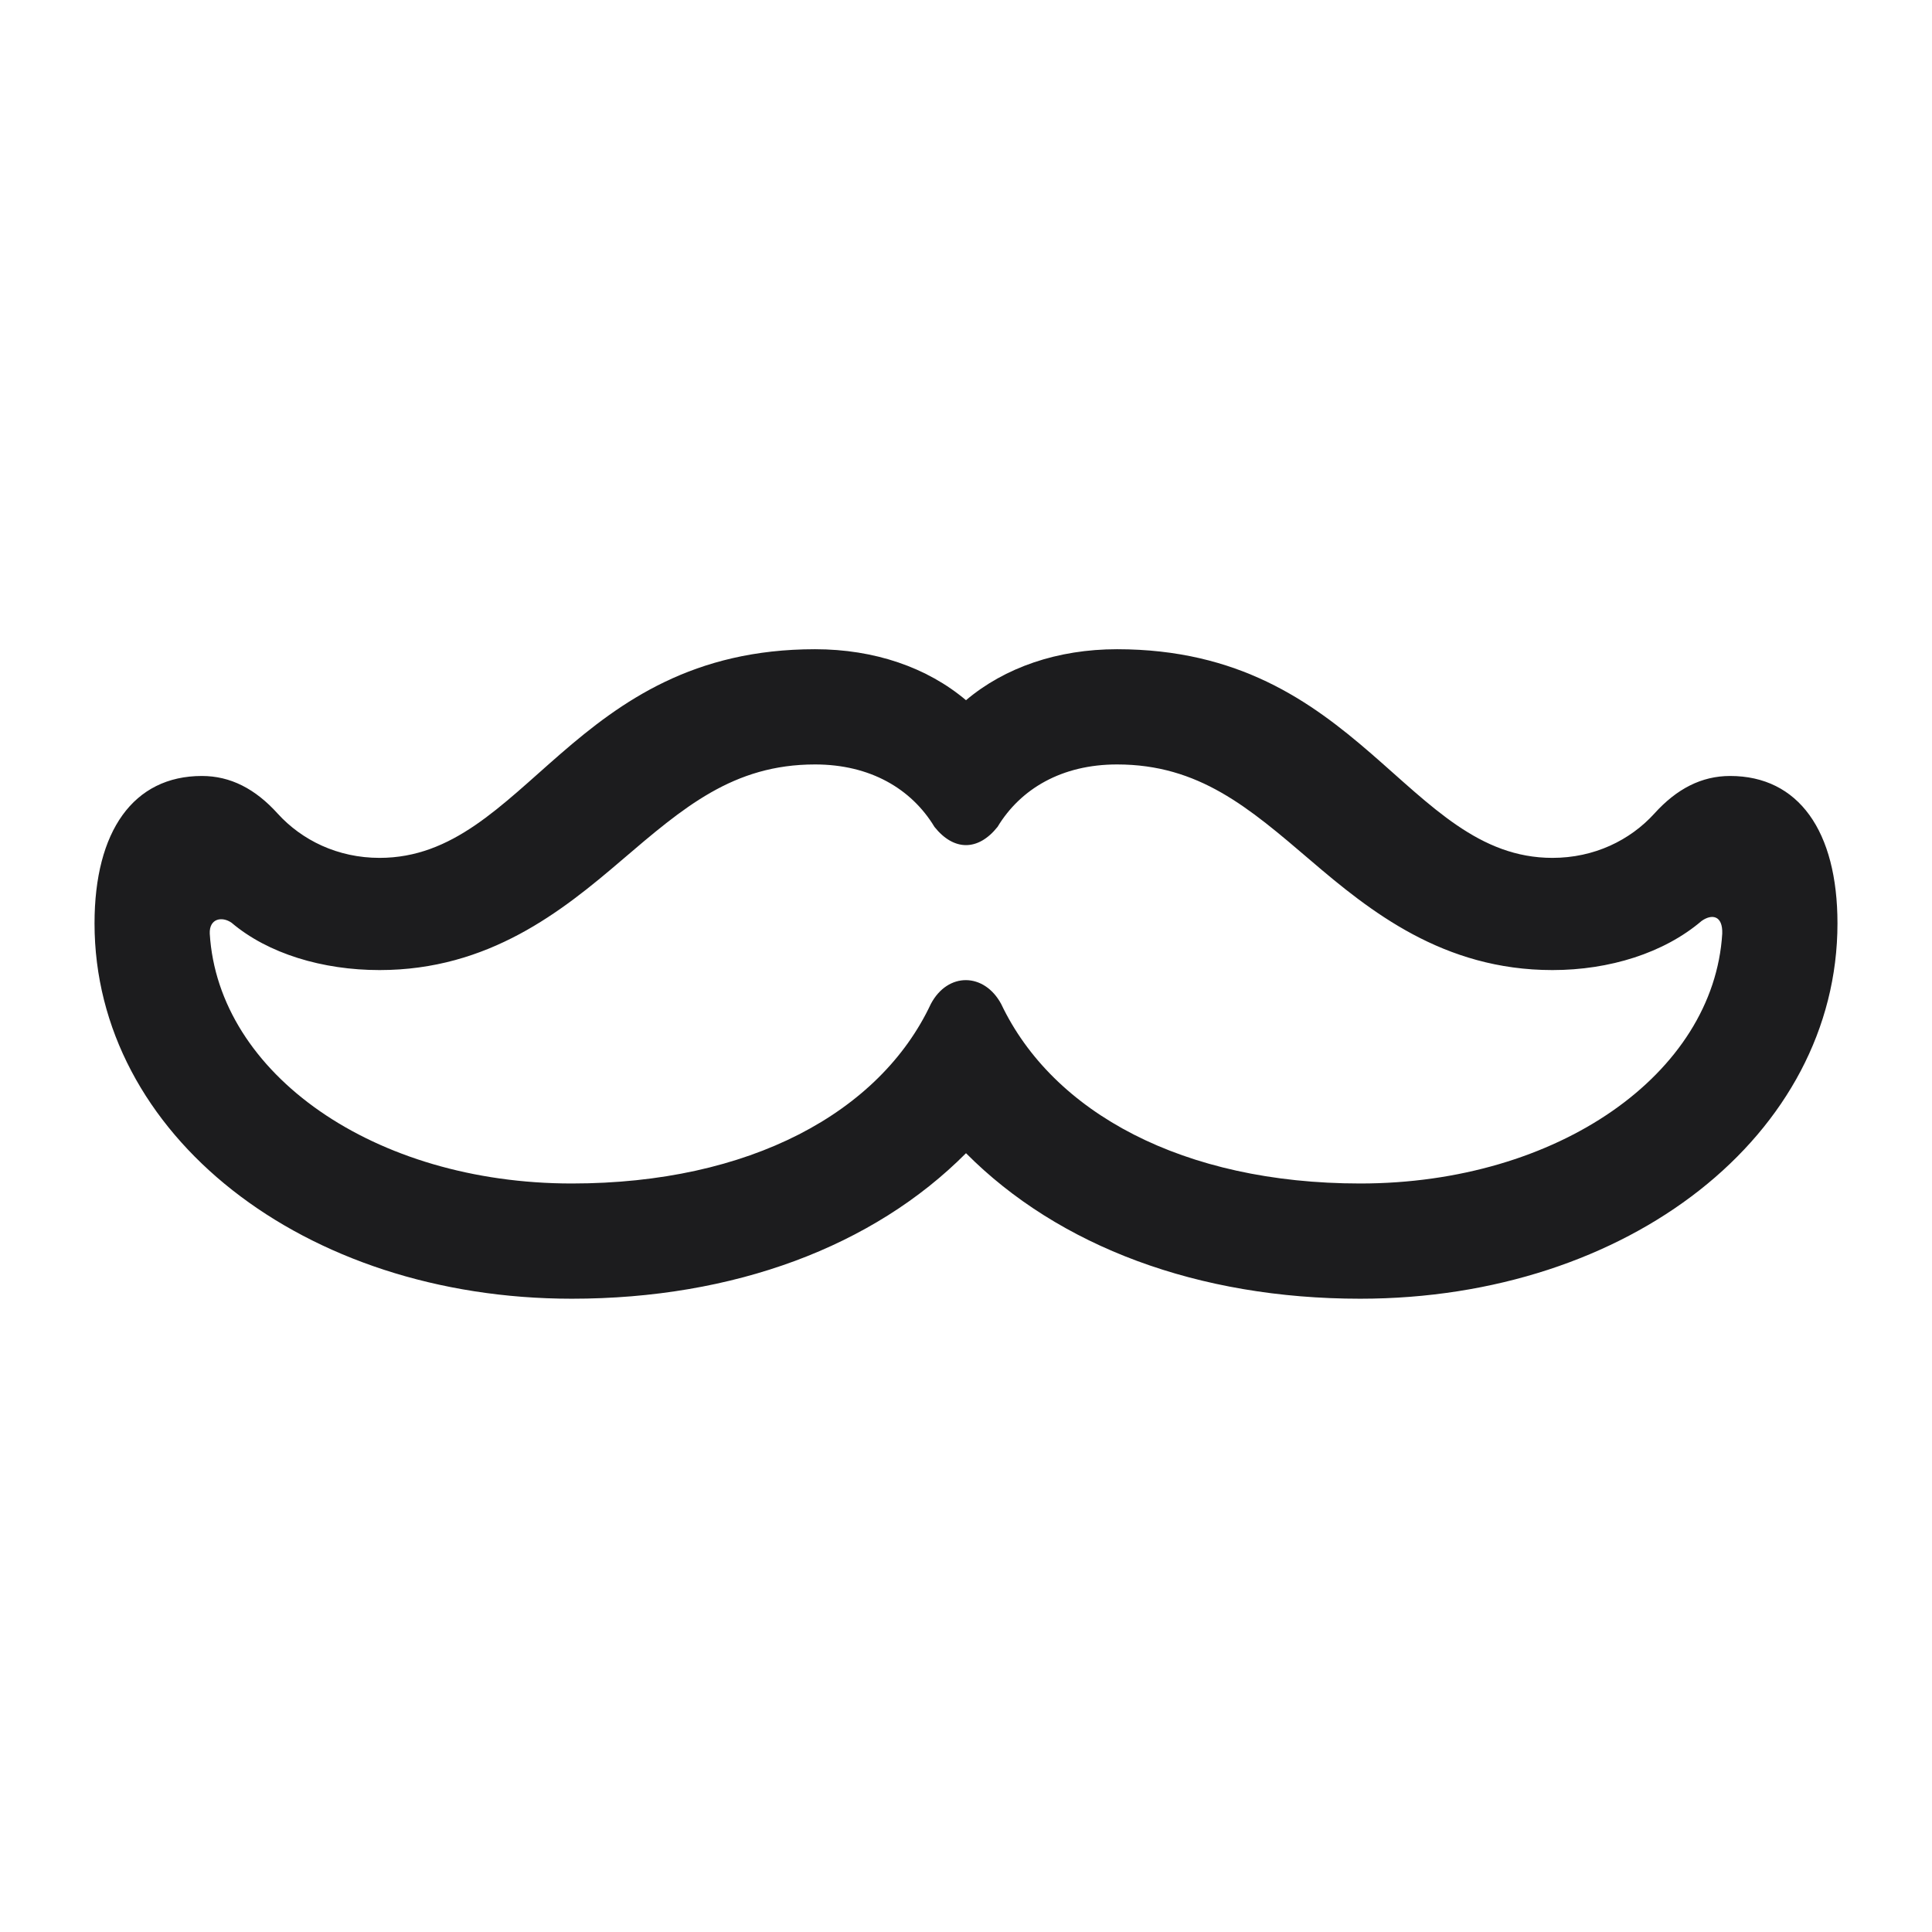 <svg width="28" height="28" viewBox="0 0 28 28" fill="none" xmlns="http://www.w3.org/2000/svg">
<path d="M8.287 18.822C10.634 18.822 12.655 18.066 14 16.713C15.345 18.066 17.366 18.822 19.713 18.822C23.606 18.822 26.63 16.44 26.63 13.382C26.63 12.046 26.067 11.246 25.074 11.246C24.661 11.246 24.301 11.431 23.976 11.791C23.624 12.178 23.105 12.433 22.499 12.433C20.381 12.433 19.713 9.409 16.189 9.409C15.327 9.409 14.562 9.673 14 10.148C13.438 9.673 12.673 9.409 11.812 9.409C8.287 9.409 7.619 12.433 5.501 12.433C4.895 12.433 4.376 12.178 4.024 11.791C3.699 11.431 3.339 11.246 2.926 11.246C1.933 11.246 1.37 12.046 1.37 13.382C1.37 16.44 4.394 18.822 8.287 18.822ZM8.287 17.152C5.422 17.152 3.163 15.562 3.04 13.531C3.031 13.312 3.216 13.276 3.356 13.373C3.884 13.821 4.675 14.059 5.501 14.059C7.083 14.059 8.146 13.206 9.008 12.468C9.904 11.703 10.625 11.079 11.812 11.079C12.611 11.079 13.209 11.431 13.543 11.984C13.824 12.336 14.176 12.336 14.457 11.984C14.791 11.431 15.389 11.079 16.189 11.079C17.375 11.079 18.096 11.703 18.992 12.468C19.854 13.206 20.917 14.059 22.499 14.059C23.325 14.059 24.116 13.812 24.661 13.347C24.811 13.241 24.969 13.268 24.96 13.531C24.837 15.562 22.578 17.152 19.713 17.152C17.146 17.152 15.257 16.124 14.51 14.551C14.264 14.094 13.736 14.085 13.49 14.551C12.752 16.124 10.862 17.152 8.287 17.152Z" fill="#1C1C1E"/>
</svg>
